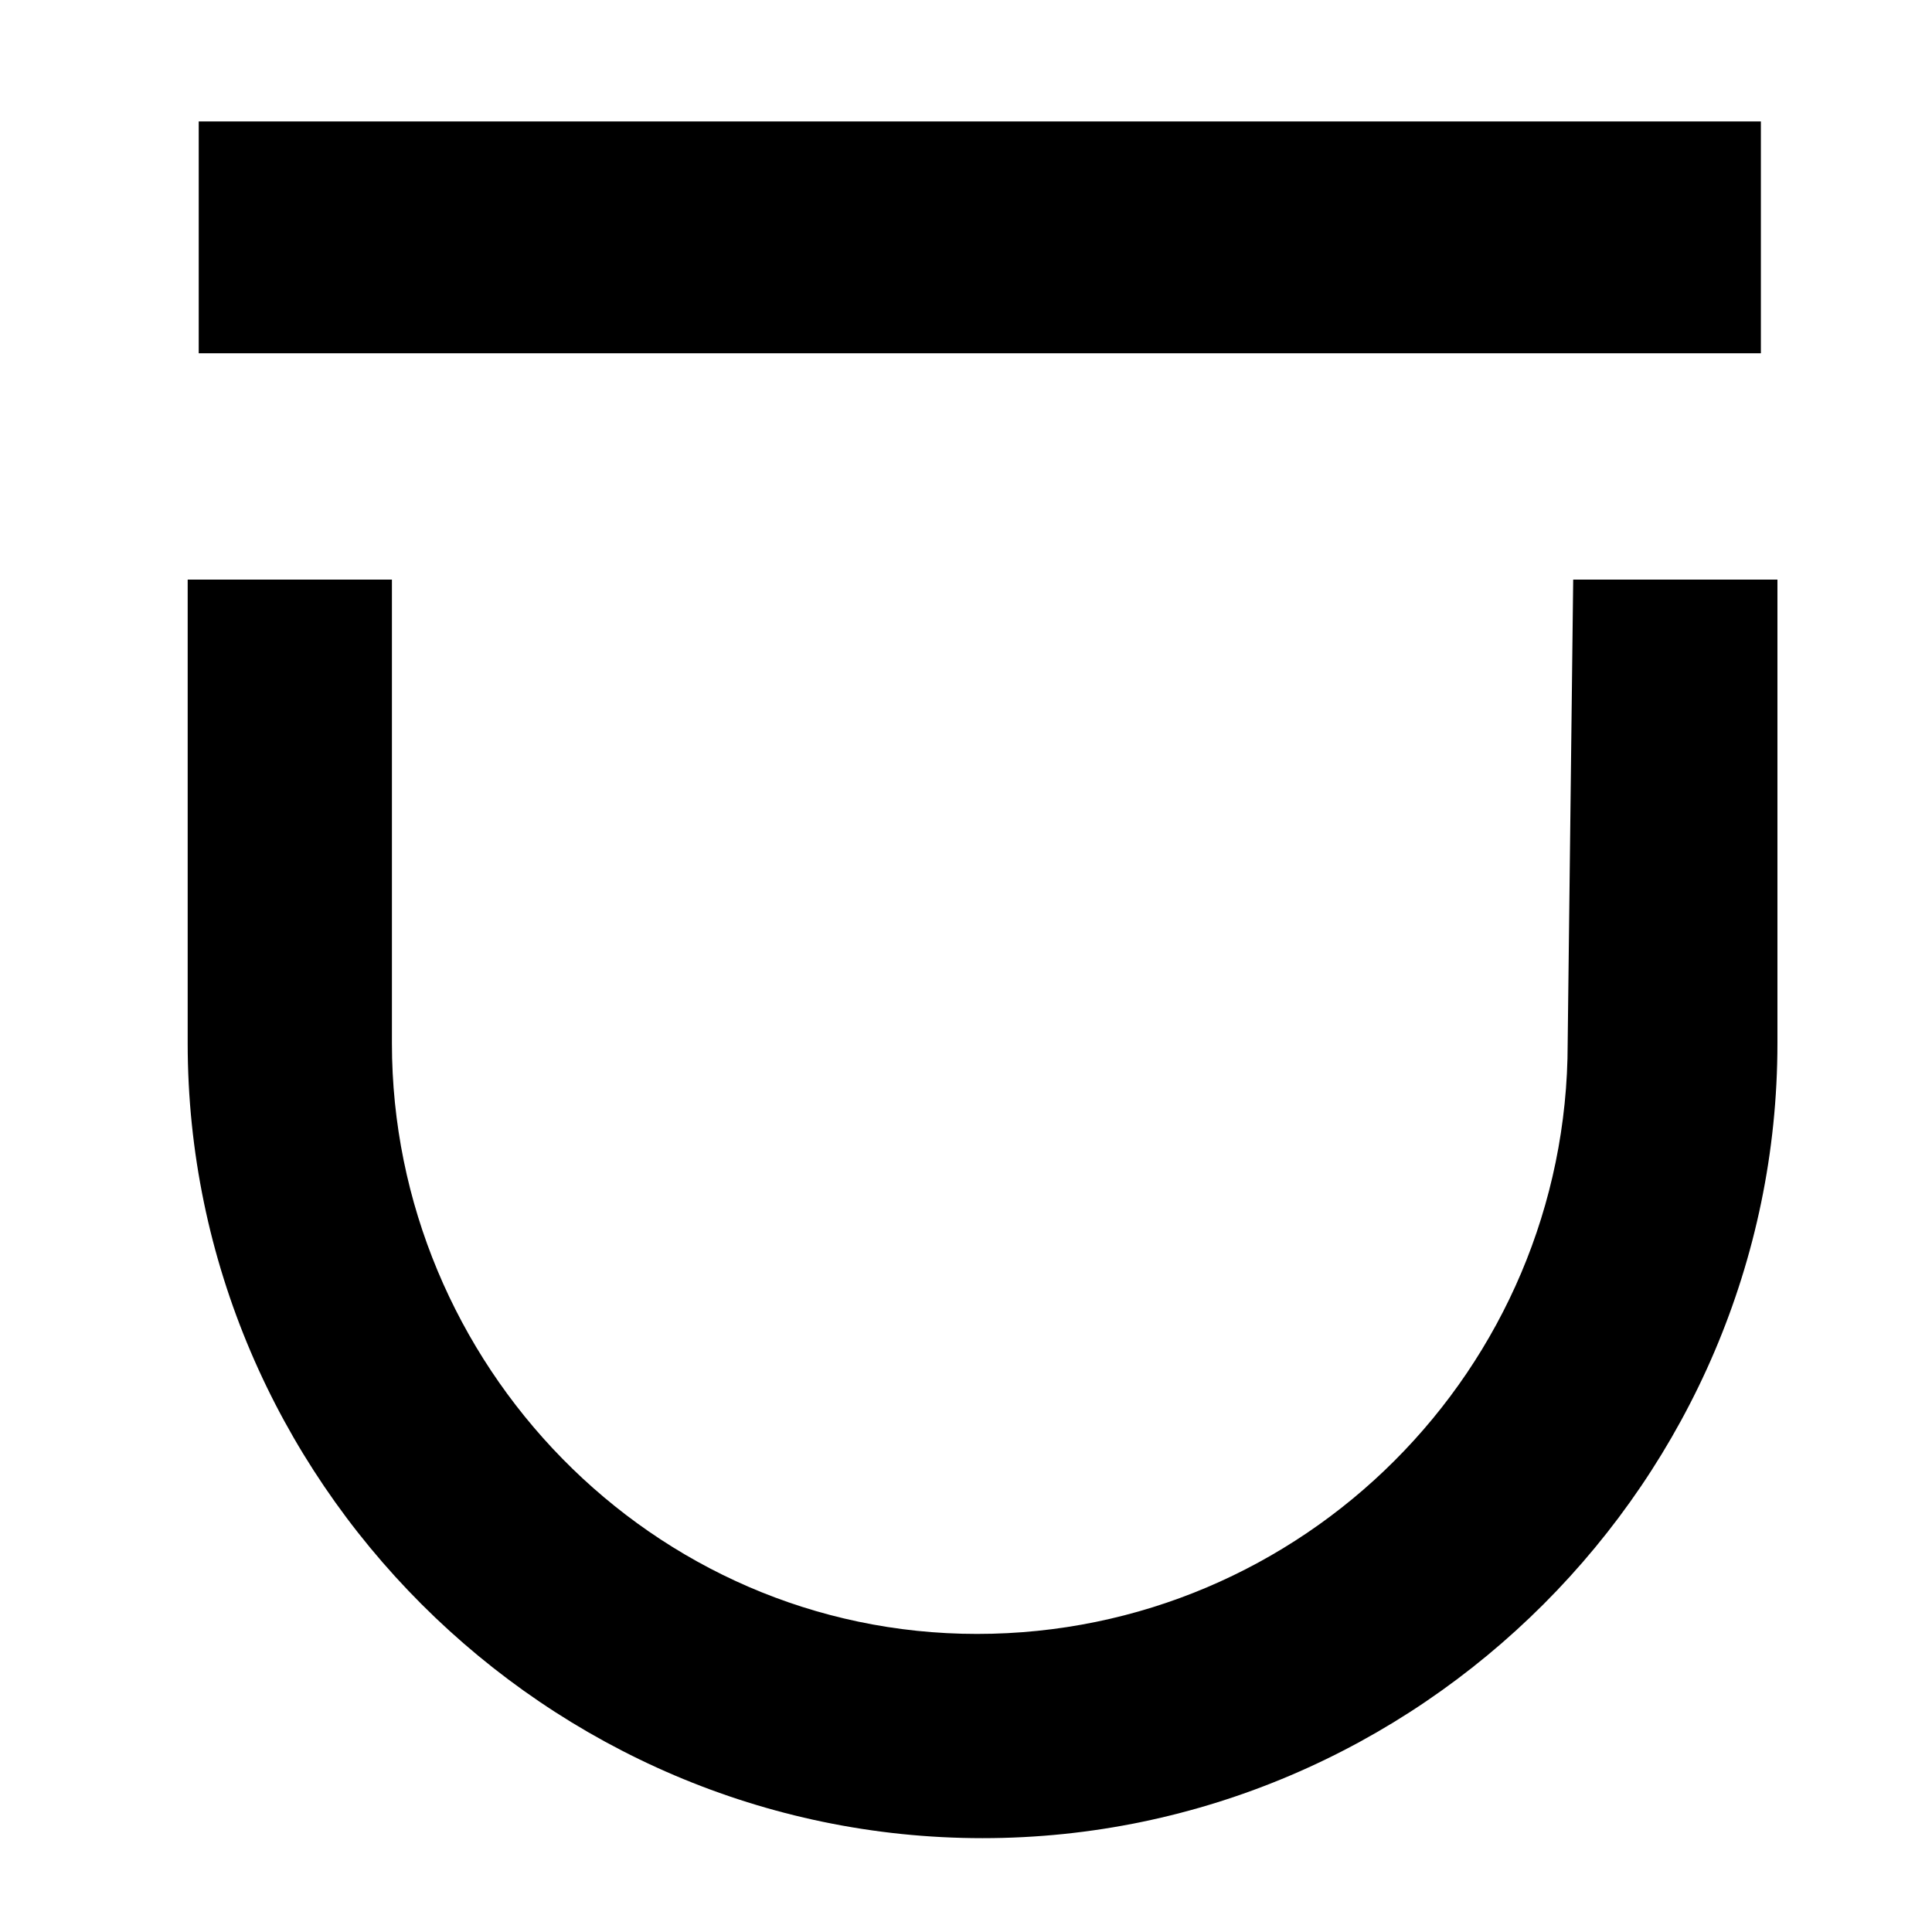 <svg xmlns="http://www.w3.org/2000/svg" viewBox="-2 0 35 35"><path d="M26.4 18.9c0 5.9-4.8 10.7-10.7 10.7S5.1 24.7 5.1 18.9v-8.4H1.4v8.4c0 7.9 6.5 14.4 14.4 14.4s14.4-6.5 14.4-14.4v-8.4h-3.7l-.1 8.4zM1.6 2.2h28.3v4.2H1.6z"/></svg>